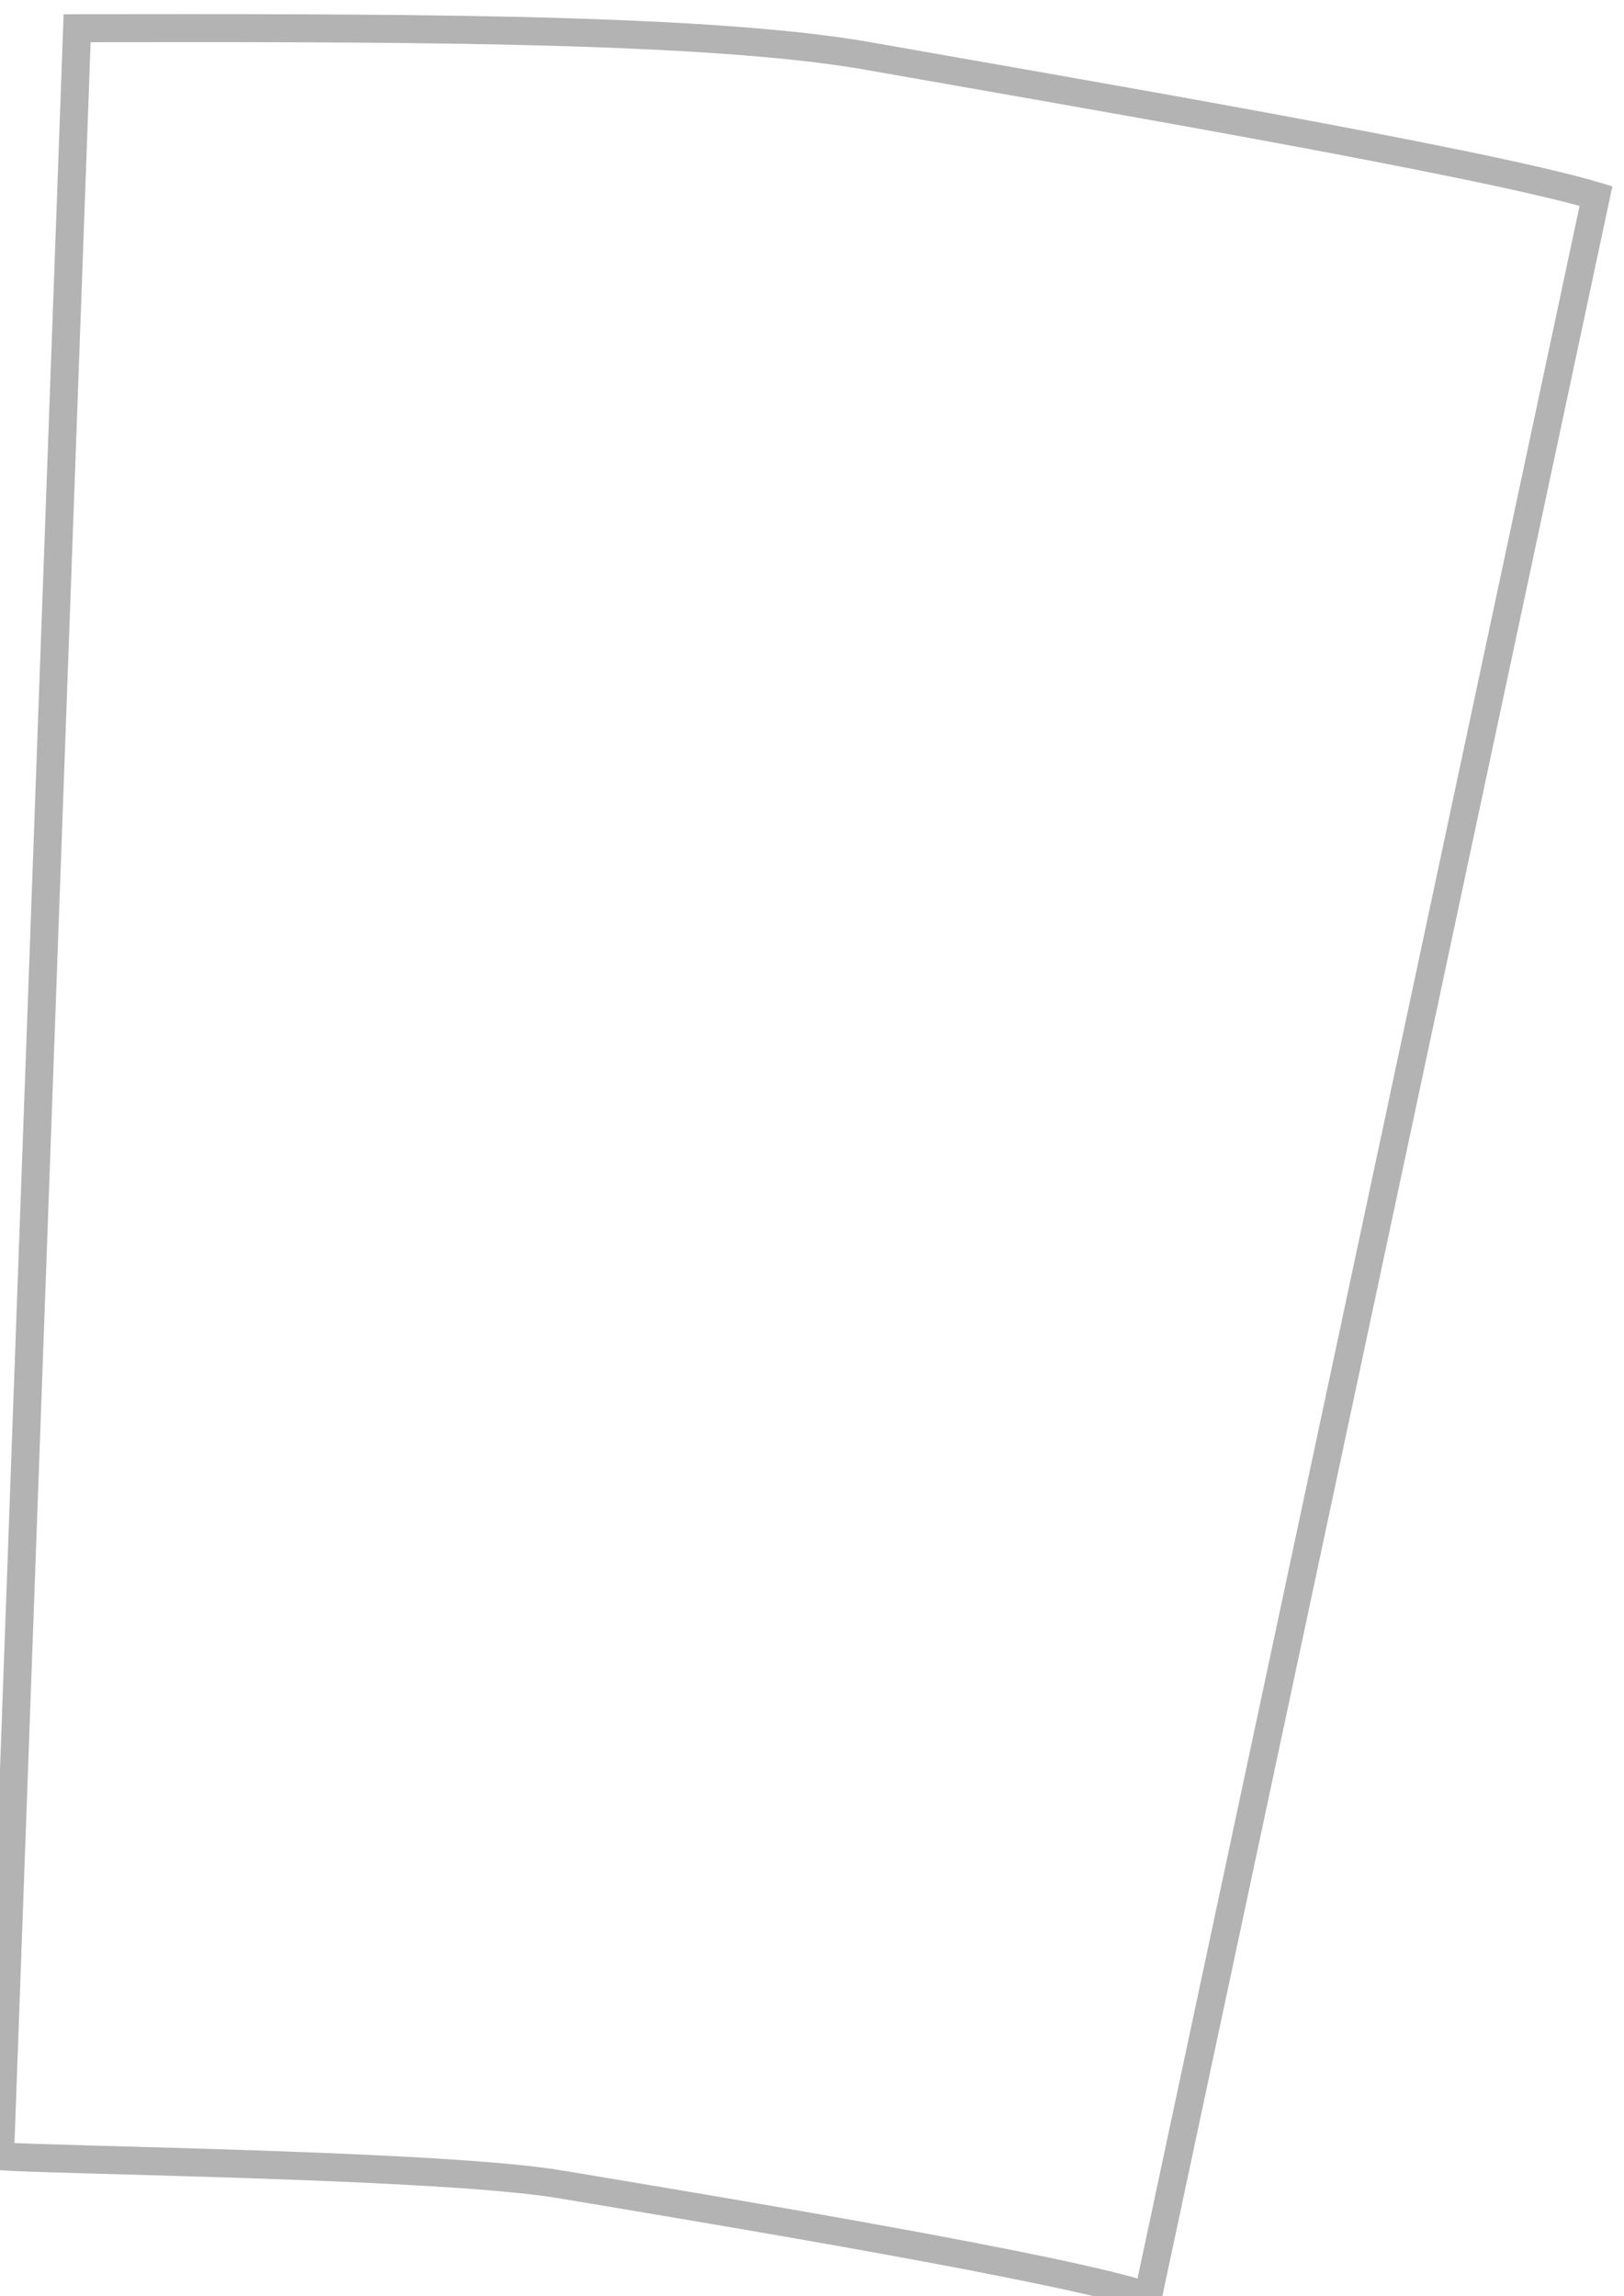<svg width="29" height="41" viewBox="0 0 29 41" fill="none" xmlns="http://www.w3.org/2000/svg">
<path d="M28.5 3.5C26.454 2.887 18.927 1.606 15.5 1C12.505 0.47 6.5 0.5 1.377 0.504L-1.2699e-07 38.5C1.115 38.576 7.899 38.65 10 39C13 39.5 19 40.5 20.5 41L28.5 3.5Z" stroke="black" stroke-opacity="0.3" stroke-width="0.5"/>
</svg>
